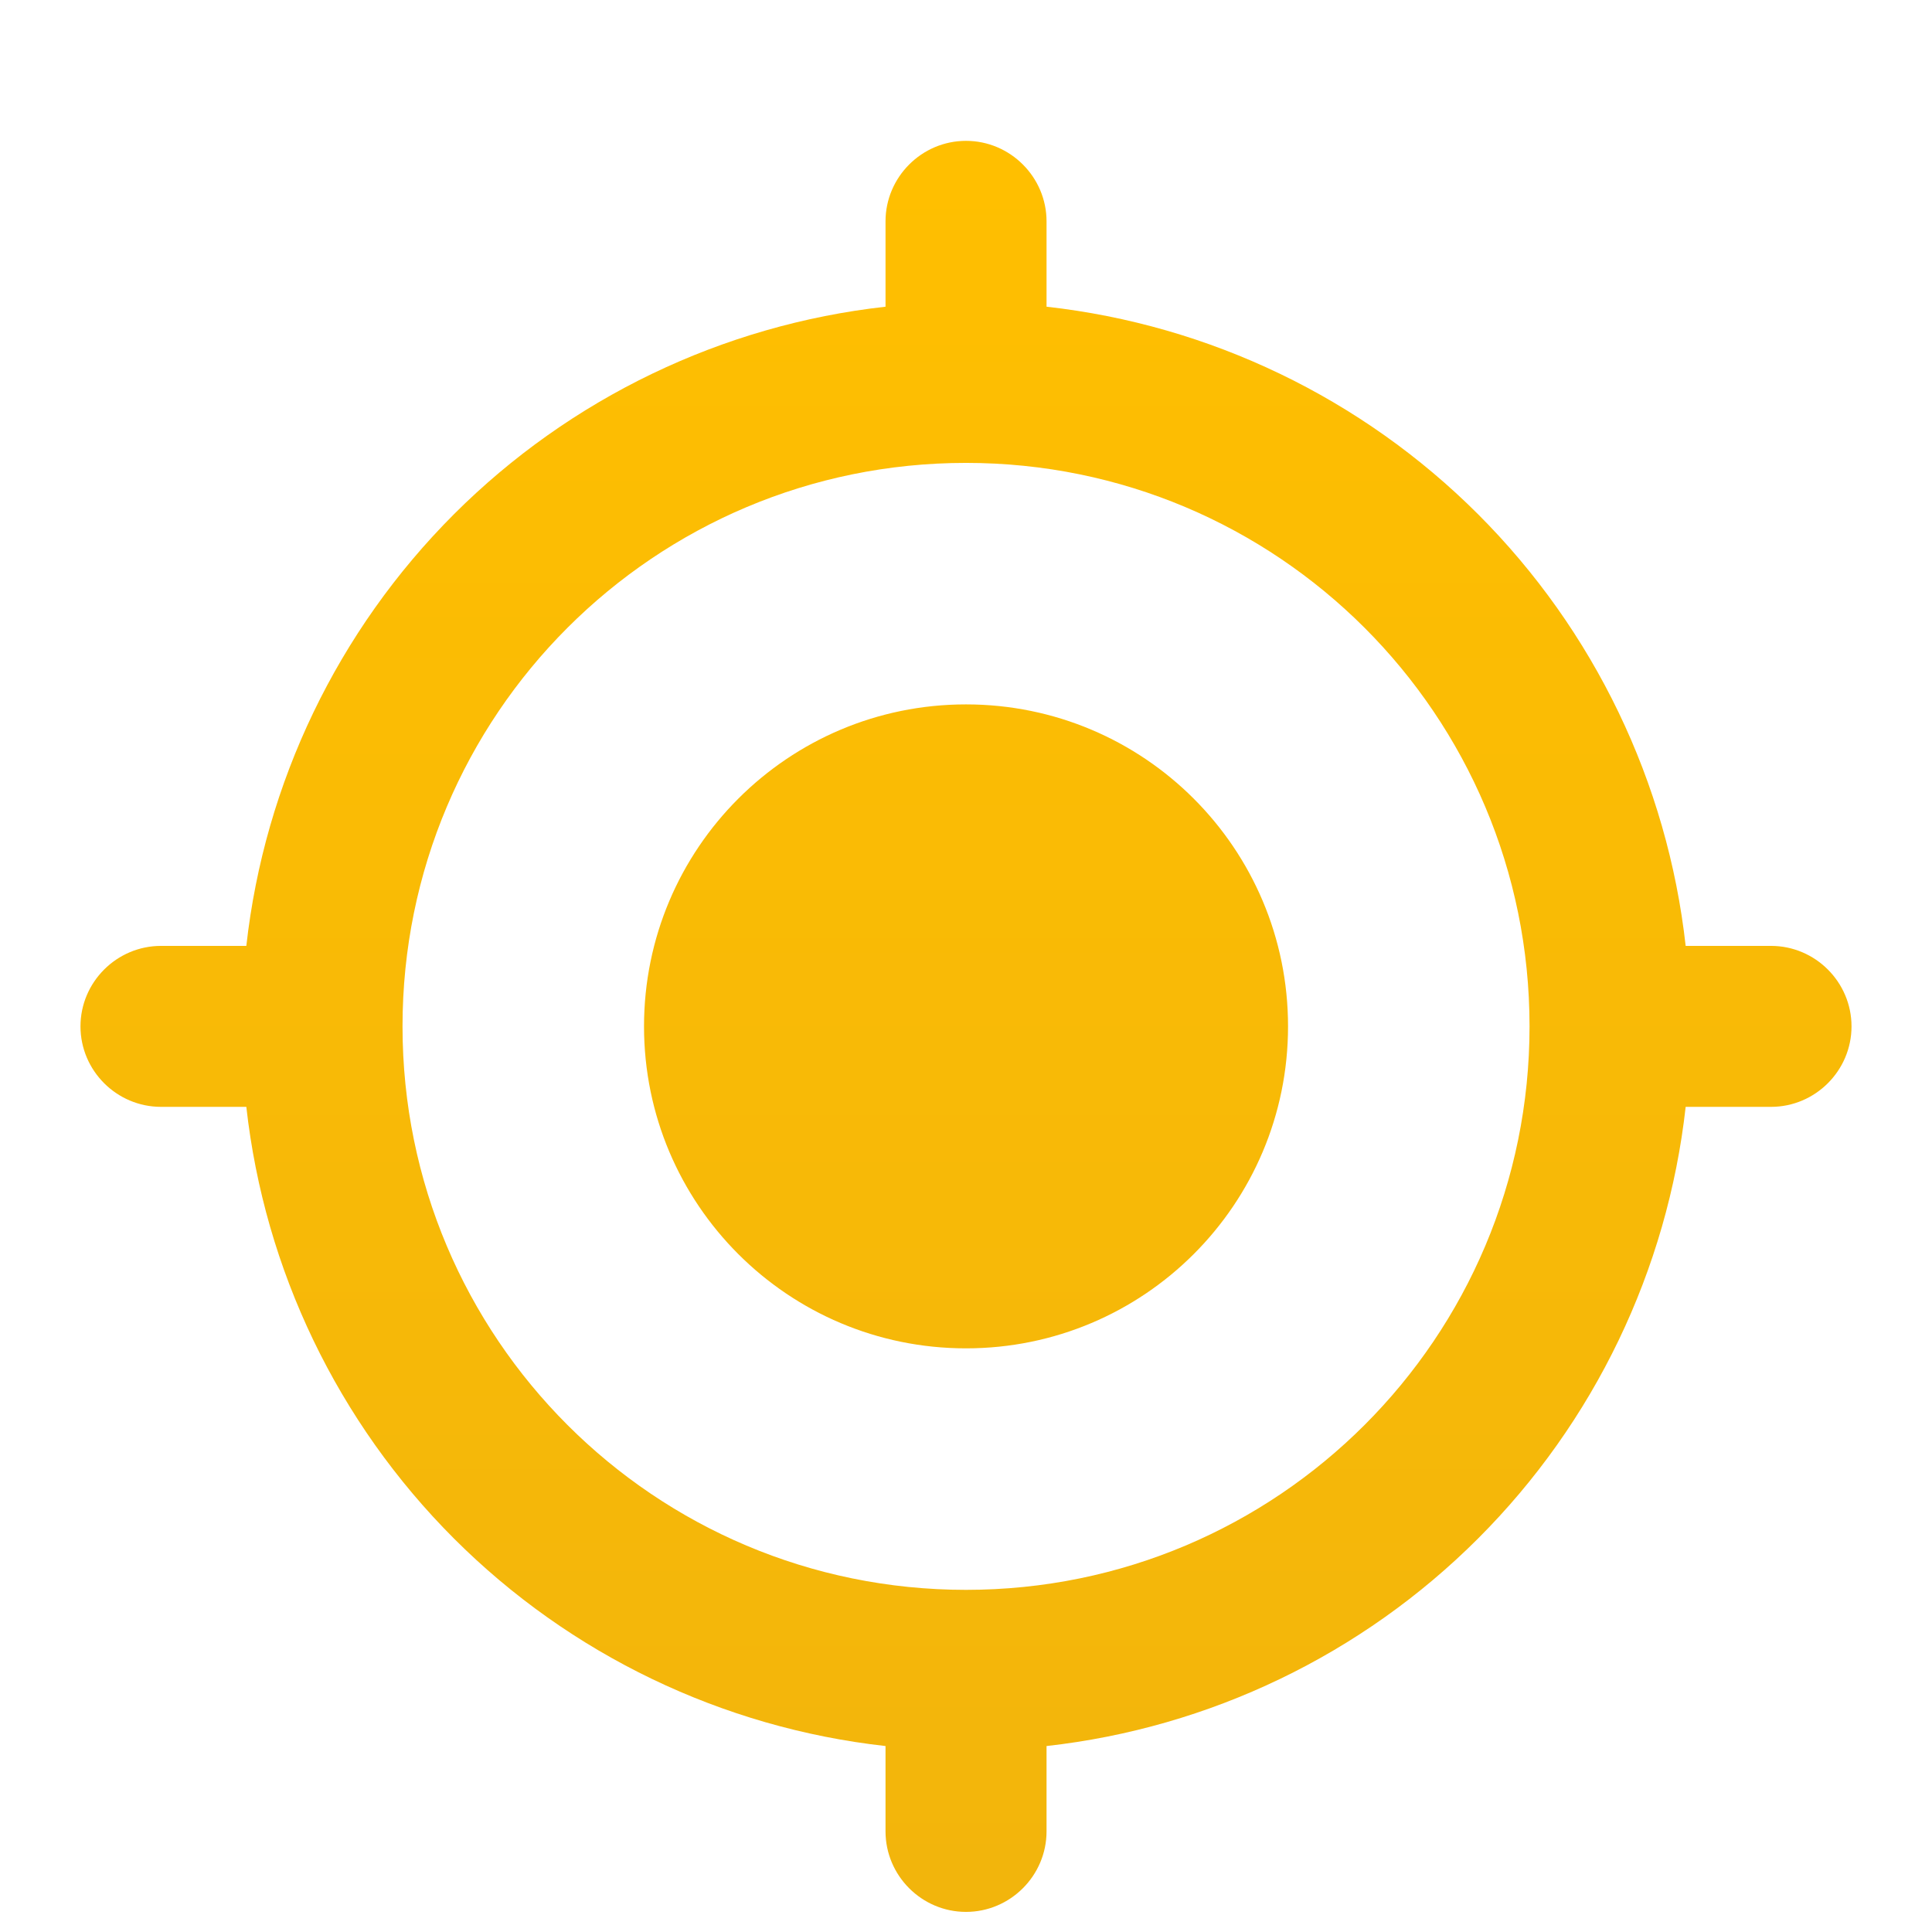 <svg width="32" height="32" viewBox="0 0 32 32" fill="none" xmlns="http://www.w3.org/2000/svg">
<g clip-path="url(#clip0_12_905)">
<path d="M16 11.667C13.053 11.667 10.667 14.053 10.667 17C10.667 19.947 13.053 22.333 16 22.333C18.947 22.333 21.334 19.947 21.334 17C21.334 14.053 18.947 11.667 16 11.667ZM27.92 15.667C27.618 12.963 26.406 10.442 24.482 8.518C22.558 6.595 20.037 5.382 17.334 5.08V3.667C17.334 2.933 16.733 2.333 16 2.333C15.267 2.333 14.667 2.933 14.667 3.667V5.08C11.963 5.382 9.442 6.595 7.518 8.518C5.595 10.442 4.382 12.963 4.08 15.667H2.667C1.933 15.667 1.333 16.267 1.333 17C1.333 17.733 1.933 18.333 2.667 18.333H4.08C4.382 21.037 5.595 23.558 7.518 25.482C9.442 27.406 11.963 28.618 14.667 28.92V30.333C14.667 31.067 15.267 31.667 16 31.667C16.733 31.667 17.334 31.067 17.334 30.333V28.92C20.037 28.618 22.558 27.406 24.482 25.482C26.406 23.558 27.618 21.037 27.92 18.333H29.334C30.067 18.333 30.667 17.733 30.667 17C30.667 16.267 30.067 15.667 29.334 15.667H27.92ZM16 26.333C10.84 26.333 6.667 22.16 6.667 17C6.667 11.84 10.84 7.667 16 7.667C21.16 7.667 25.334 11.84 25.334 17C25.334 22.16 21.16 26.333 16 26.333Z" fill="url(#paint0_linear_12_905)"/>
</g>
<defs>
<linearGradient id="paint0_linear_12_905" x1="16" y1="2.333" x2="16" y2="31.667" gradientUnits="userSpaceOnUse">
<stop stop-color="#FFBF00"/>
<stop offset="1" stop-color="#F2B50C"/>
</linearGradient>
<clipPath id="clip0_12_905">
<rect width="32" height="32" fill="white"/>
</clipPath>
</defs>
</svg>
